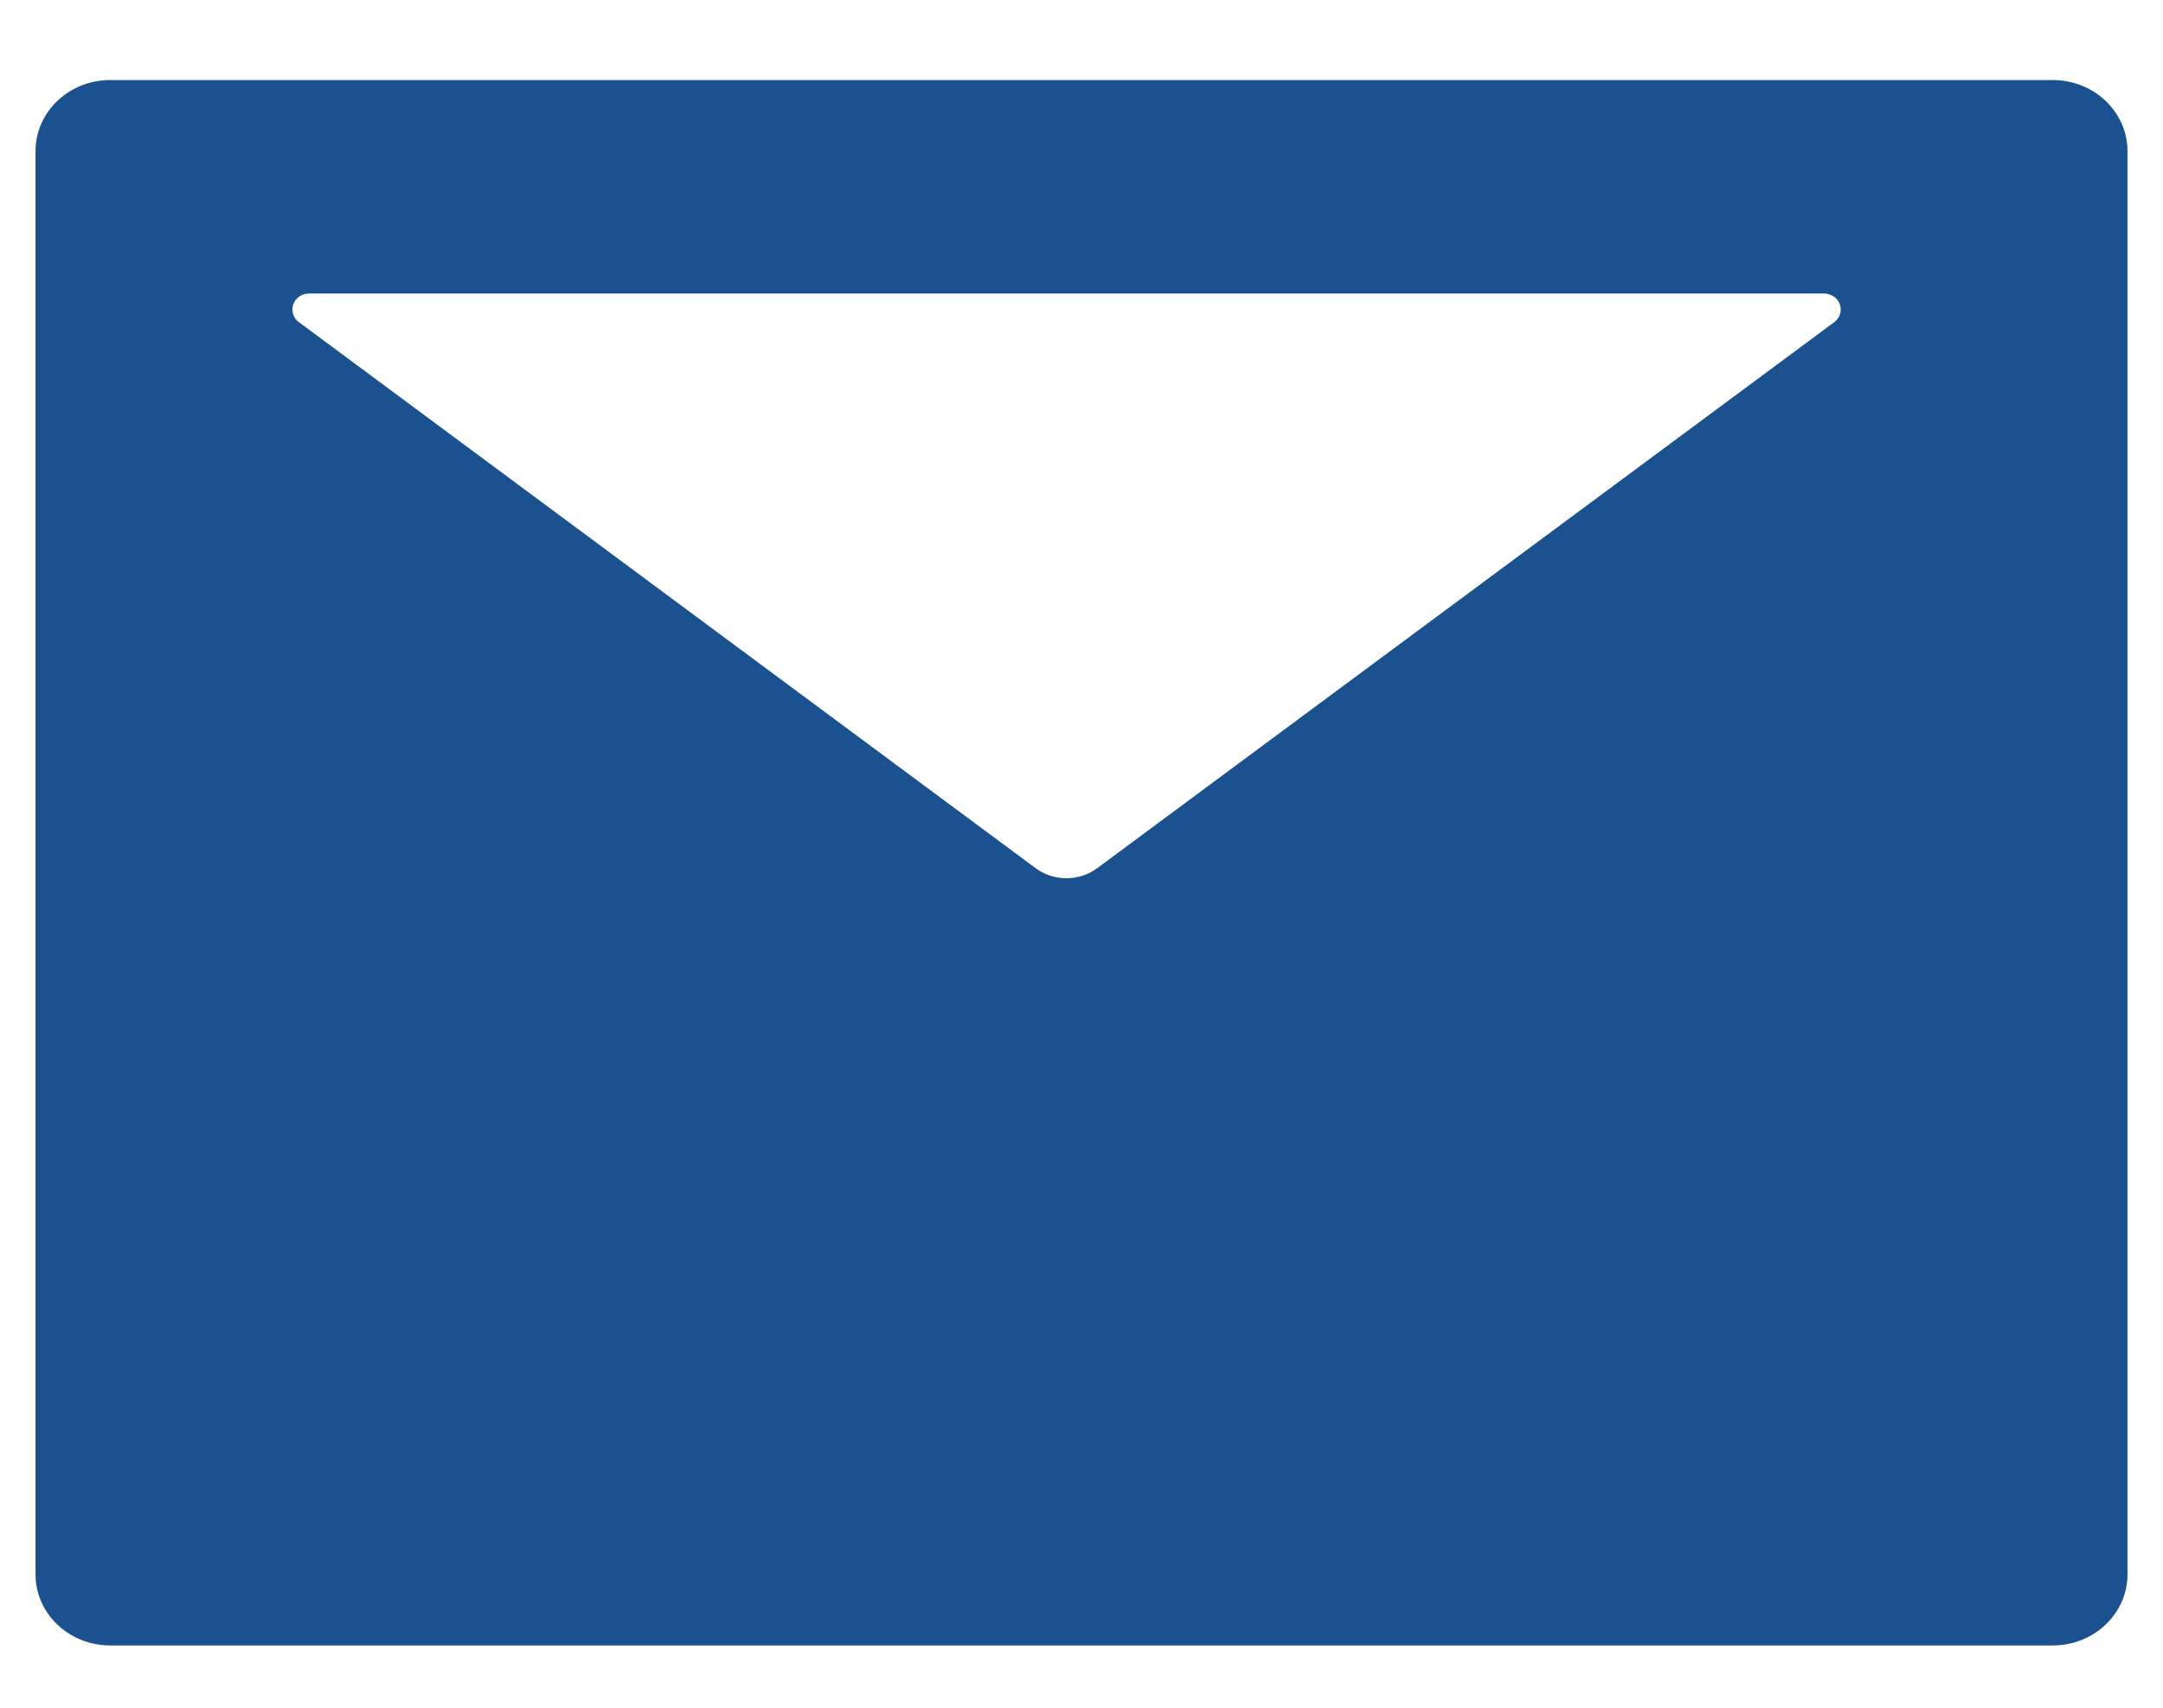 <svg width="19" height="15" viewBox="0 0 19 15" fill="none" xmlns="http://www.w3.org/2000/svg">
<path d="M0.969 0.703H18.031C18.394 0.703 18.688 0.982 18.688 1.328V13.828C18.688 14.174 18.394 14.453 18.031 14.453H0.969C0.606 14.453 0.312 14.174 0.312 13.828V1.328C0.312 0.982 0.606 0.703 0.969 0.703ZM2.626 2.83L9.096 7.625C9.256 7.744 9.479 7.744 9.639 7.625L16.112 2.83C16.136 2.812 16.154 2.787 16.163 2.759C16.172 2.731 16.171 2.701 16.161 2.673C16.151 2.645 16.133 2.621 16.107 2.604C16.082 2.587 16.052 2.578 16.021 2.578H2.716C2.685 2.578 2.655 2.587 2.63 2.604C2.605 2.621 2.586 2.645 2.576 2.673C2.566 2.701 2.566 2.731 2.575 2.759C2.583 2.787 2.601 2.812 2.626 2.83Z" fill="#1A518E"/>
</svg>
